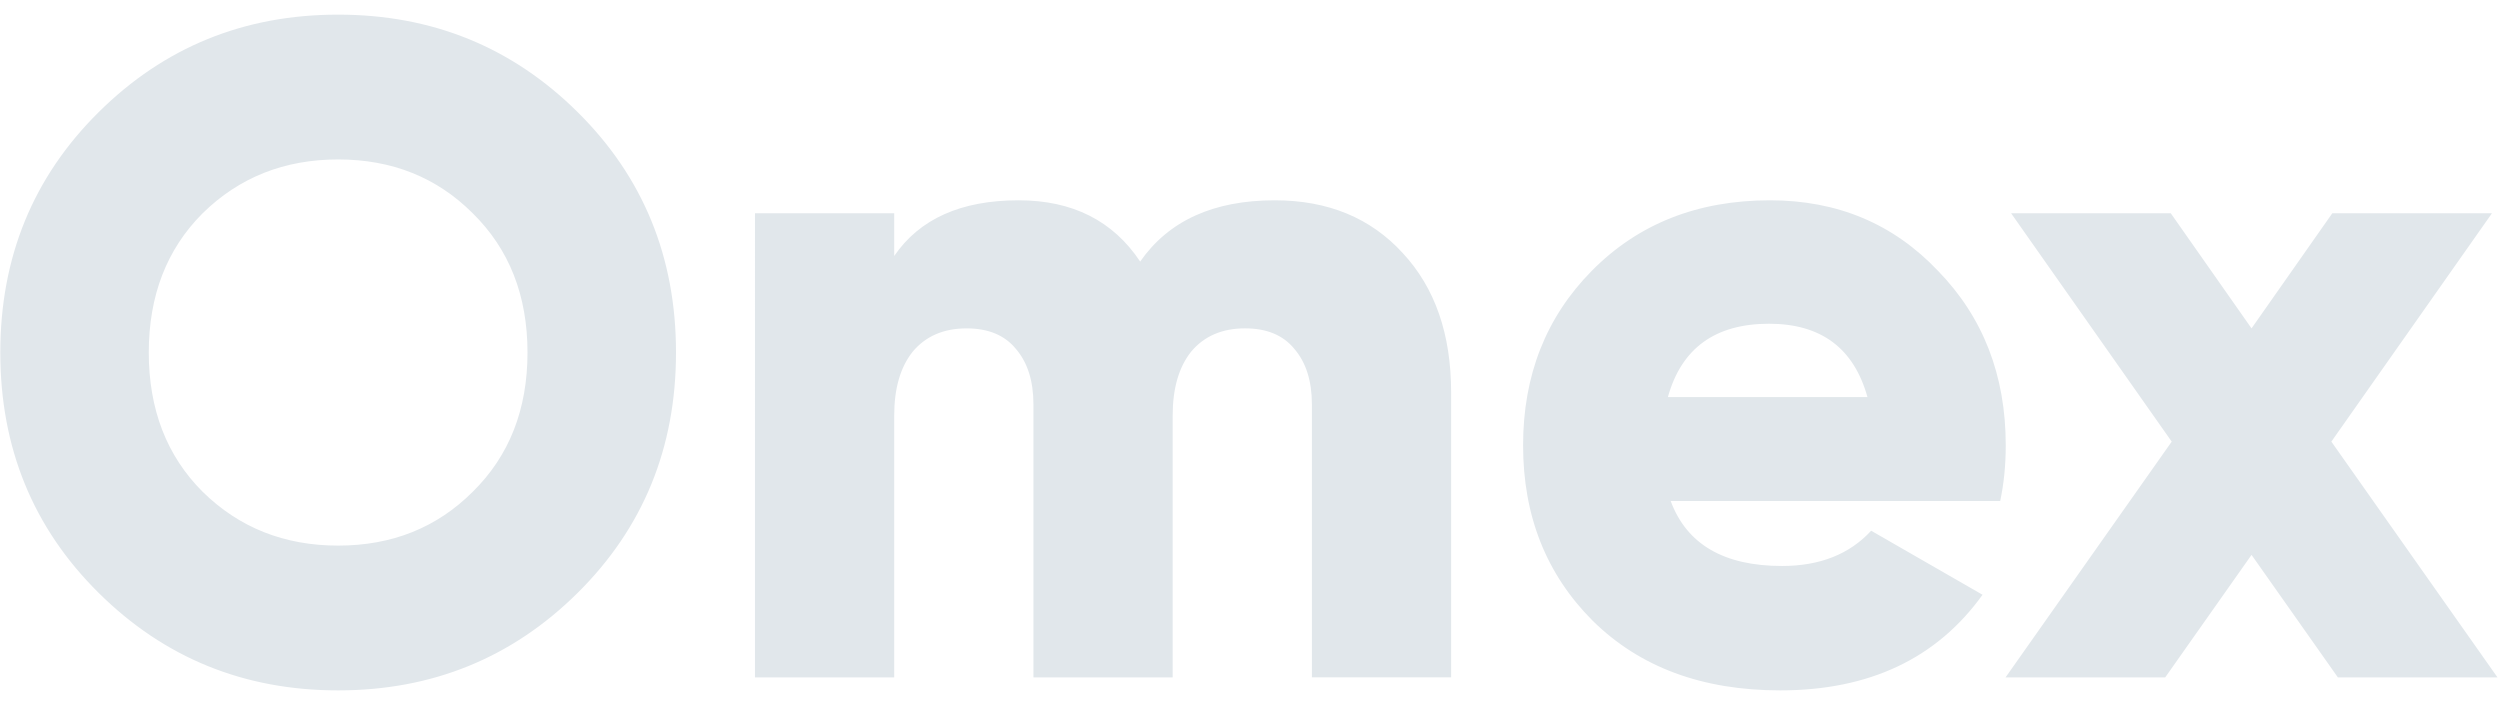 <svg width="117" height="33" fill="none" xmlns="http://www.w3.org/2000/svg"><path d="M116.883 31.701h-7.471l-4.04-5.733-4.04 5.733h-7.471l7.775-11.033-7.515-10.686h7.472l3.779 5.386 3.779-5.386h7.472l-7.515 10.686 7.775 11.034zm-38.695-8.253c.753 2.027 2.49 3.04 5.212 3.04 1.767 0 3.157-.55 4.17-1.65l5.213 2.997c-2.143 2.983-5.3 4.475-9.47 4.475-3.648 0-6.573-1.086-8.774-3.258-2.172-2.172-3.258-4.909-3.258-8.21 0-3.273 1.071-5.995 3.214-8.167 2.172-2.2 4.952-3.301 8.34-3.301 3.157 0 5.778 1.1 7.863 3.301 2.114 2.172 3.171 4.894 3.171 8.167 0 .926-.087 1.795-.26 2.606H78.188zm-.13-4.865h9.339c-.637-2.288-2.172-3.432-4.605-3.432-2.52 0-4.098 1.144-4.735 3.432zM59.66 9.374c2.49 0 4.488.825 5.994 2.476 1.506 1.622 2.259 3.793 2.259 6.516V31.7h-6.516V18.93c0-1.101-.275-1.97-.826-2.607-.52-.637-1.288-.956-2.302-.956-1.071 0-1.911.362-2.52 1.086-.579.724-.868 1.723-.868 2.998v12.25h-6.516V18.93c0-1.1-.275-1.969-.825-2.606-.522-.637-1.289-.956-2.303-.956-1.071 0-1.91.362-2.519 1.086-.58.724-.869 1.723-.869 2.998v12.25h-6.516V9.982h6.516v1.998c1.188-1.737 3.128-2.606 5.821-2.606 2.52 0 4.416.955 5.69 2.867 1.333-1.912 3.432-2.867 6.3-2.867zM27.033 27.748c-3.07 3.041-6.806 4.562-11.208 4.562-4.401 0-8.137-1.52-11.207-4.562-3.07-3.04-4.604-6.79-4.604-11.25s1.535-8.21 4.604-11.25C7.688 2.205 11.424.685 15.825.685c4.402 0 8.138 1.52 11.208 4.561 3.07 3.04 4.604 6.791 4.604 11.25 0 4.46-1.535 8.21-4.604 11.252zm-17.55-4.734c1.709 1.68 3.823 2.52 6.342 2.52 2.52 0 4.62-.84 6.3-2.52 1.708-1.68 2.562-3.852 2.562-6.516s-.854-4.836-2.563-6.516c-1.68-1.68-3.78-2.52-6.298-2.52-2.52 0-4.634.84-6.343 2.52-1.68 1.68-2.52 3.852-2.52 6.516s.84 4.836 2.52 6.516z" fill="#E1E7EB"/></svg>
